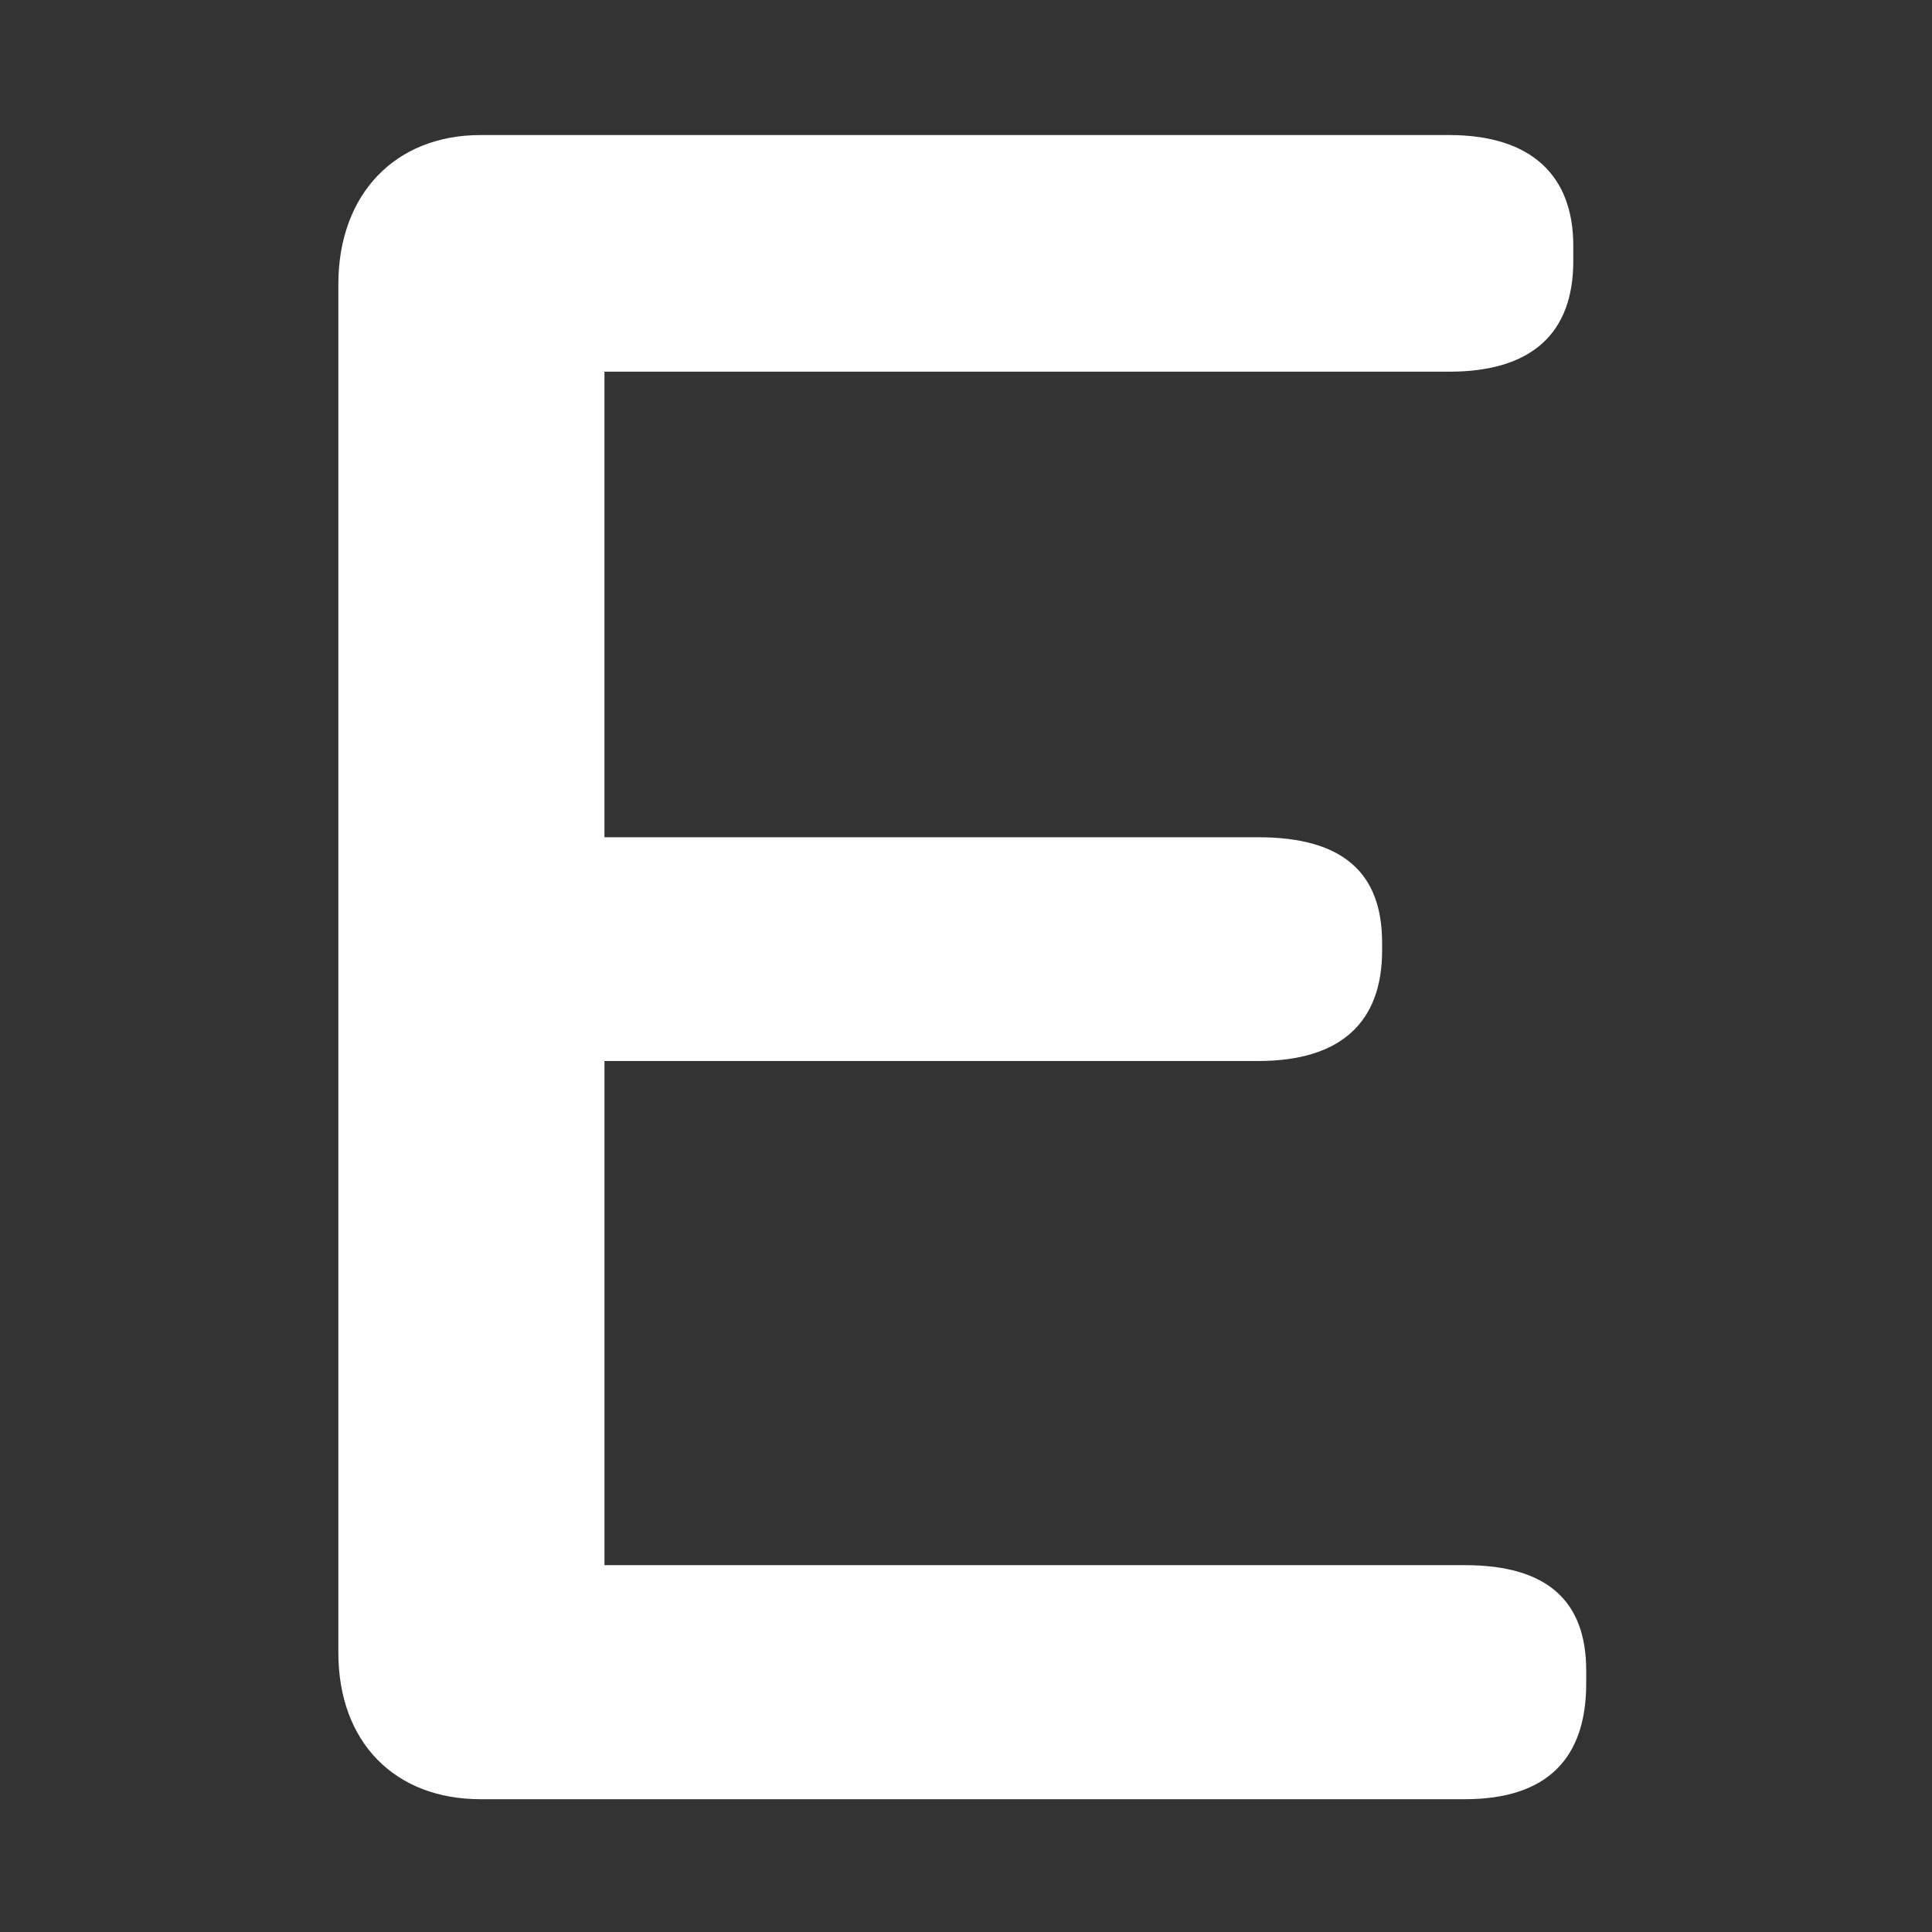 <?xml version="1.0" encoding="UTF-8" standalone="no"?>
<!-- Generator: Adobe Illustrator 16.0.4, SVG Export Plug-In . SVG Version: 6.00 Build 0)  -->

<svg
   xmlns:dc="http://purl.org/dc/elements/1.1/"
   xmlns:cc="http://creativecommons.org/ns#"
   xmlns:rdf="http://www.w3.org/1999/02/22-rdf-syntax-ns#"
   xmlns:svg="http://www.w3.org/2000/svg"
   xmlns="http://www.w3.org/2000/svg"
   xmlns:sodipodi="http://sodipodi.sourceforge.net/DTD/sodipodi-0.dtd"
   xmlns:inkscape="http://www.inkscape.org/namespaces/inkscape"
   version="1.1"
   id="Layer_1"
   x="0px"
   y="0px"
   width="512px"
   height="512px"
   viewBox="0 0 512 512"
   enable-background="new 0 0 512 512"
   xml:space="preserve"
   inkscape:version="0.91 r13725"
   sodipodi:docname="erp-icon.svg"><rect x="0" y="0" width="512" height="512" fill="#333333" stroke="none"/><defs
     id="defs43" /><sodipodi:namedview
     pagecolor="#ffffff"
     bordercolor="#666666"
     borderopacity="1"
     objecttolerance="10"
     gridtolerance="10"
     guidetolerance="10"
     inkscape:pageopacity="0"
     inkscape:pageshadow="2"
     inkscape:window-width="640"
     inkscape:window-height="480"
     id="namedview41"
     showgrid="false"
     inkscape:zoom="0.4609375"
     inkscape:cx="256"
     inkscape:cy="256"
     inkscape:window-x="0"
     inkscape:window-y="0"
     inkscape:window-maximized="0"
     inkscape:current-layer="Layer_1" /><g
     id="g7"
     transform="matrix(1.58,0,0,1.573,-148.096,-146.704)"><path
       d="m 150.483,371.684 0,-230.534 c 0,-15.167 9.534,-25.133 23.833,-25.133 l 162.5,0 c 13.866,0 20.8,6.933 20.8,18.633 l 0,2.6 c 0,12.133 -6.934,18.633 -20.8,18.633 l -141.7,0 0,78.434 109.634,0 c 14.3,0 20.8,6.066 20.8,17.767 l 0,1.3 c 0,12.133 -6.934,18.633 -20.8,18.633 l -109.633,0 0,84.934 144.3,0 c 13.867,0 20.367,6.066 20.367,17.767 l 0,2.167 c 0,12.566 -6.5,19.5 -20.367,19.5 l -165.1,0 c -14.3,-10e-4 -23.834,-9.534 -23.834,-24.701 z"
       id="path9"
       inkscape:connector-curvature="0"
       style="fill:#ffffff" /></g><g
     id="g11" /><g
     id="g13" /><g
     id="g15" /><g
     id="g17" /><g
     id="g19" /><g
     id="g21" /><g
     id="g23" /><g
     id="g25" /><g
     id="g27" /><g
     id="g29" /><g
     id="g31" /><g
     id="g33" /><g
     id="g35" /><g
     id="g37" /><g
     id="g39" /></svg>
